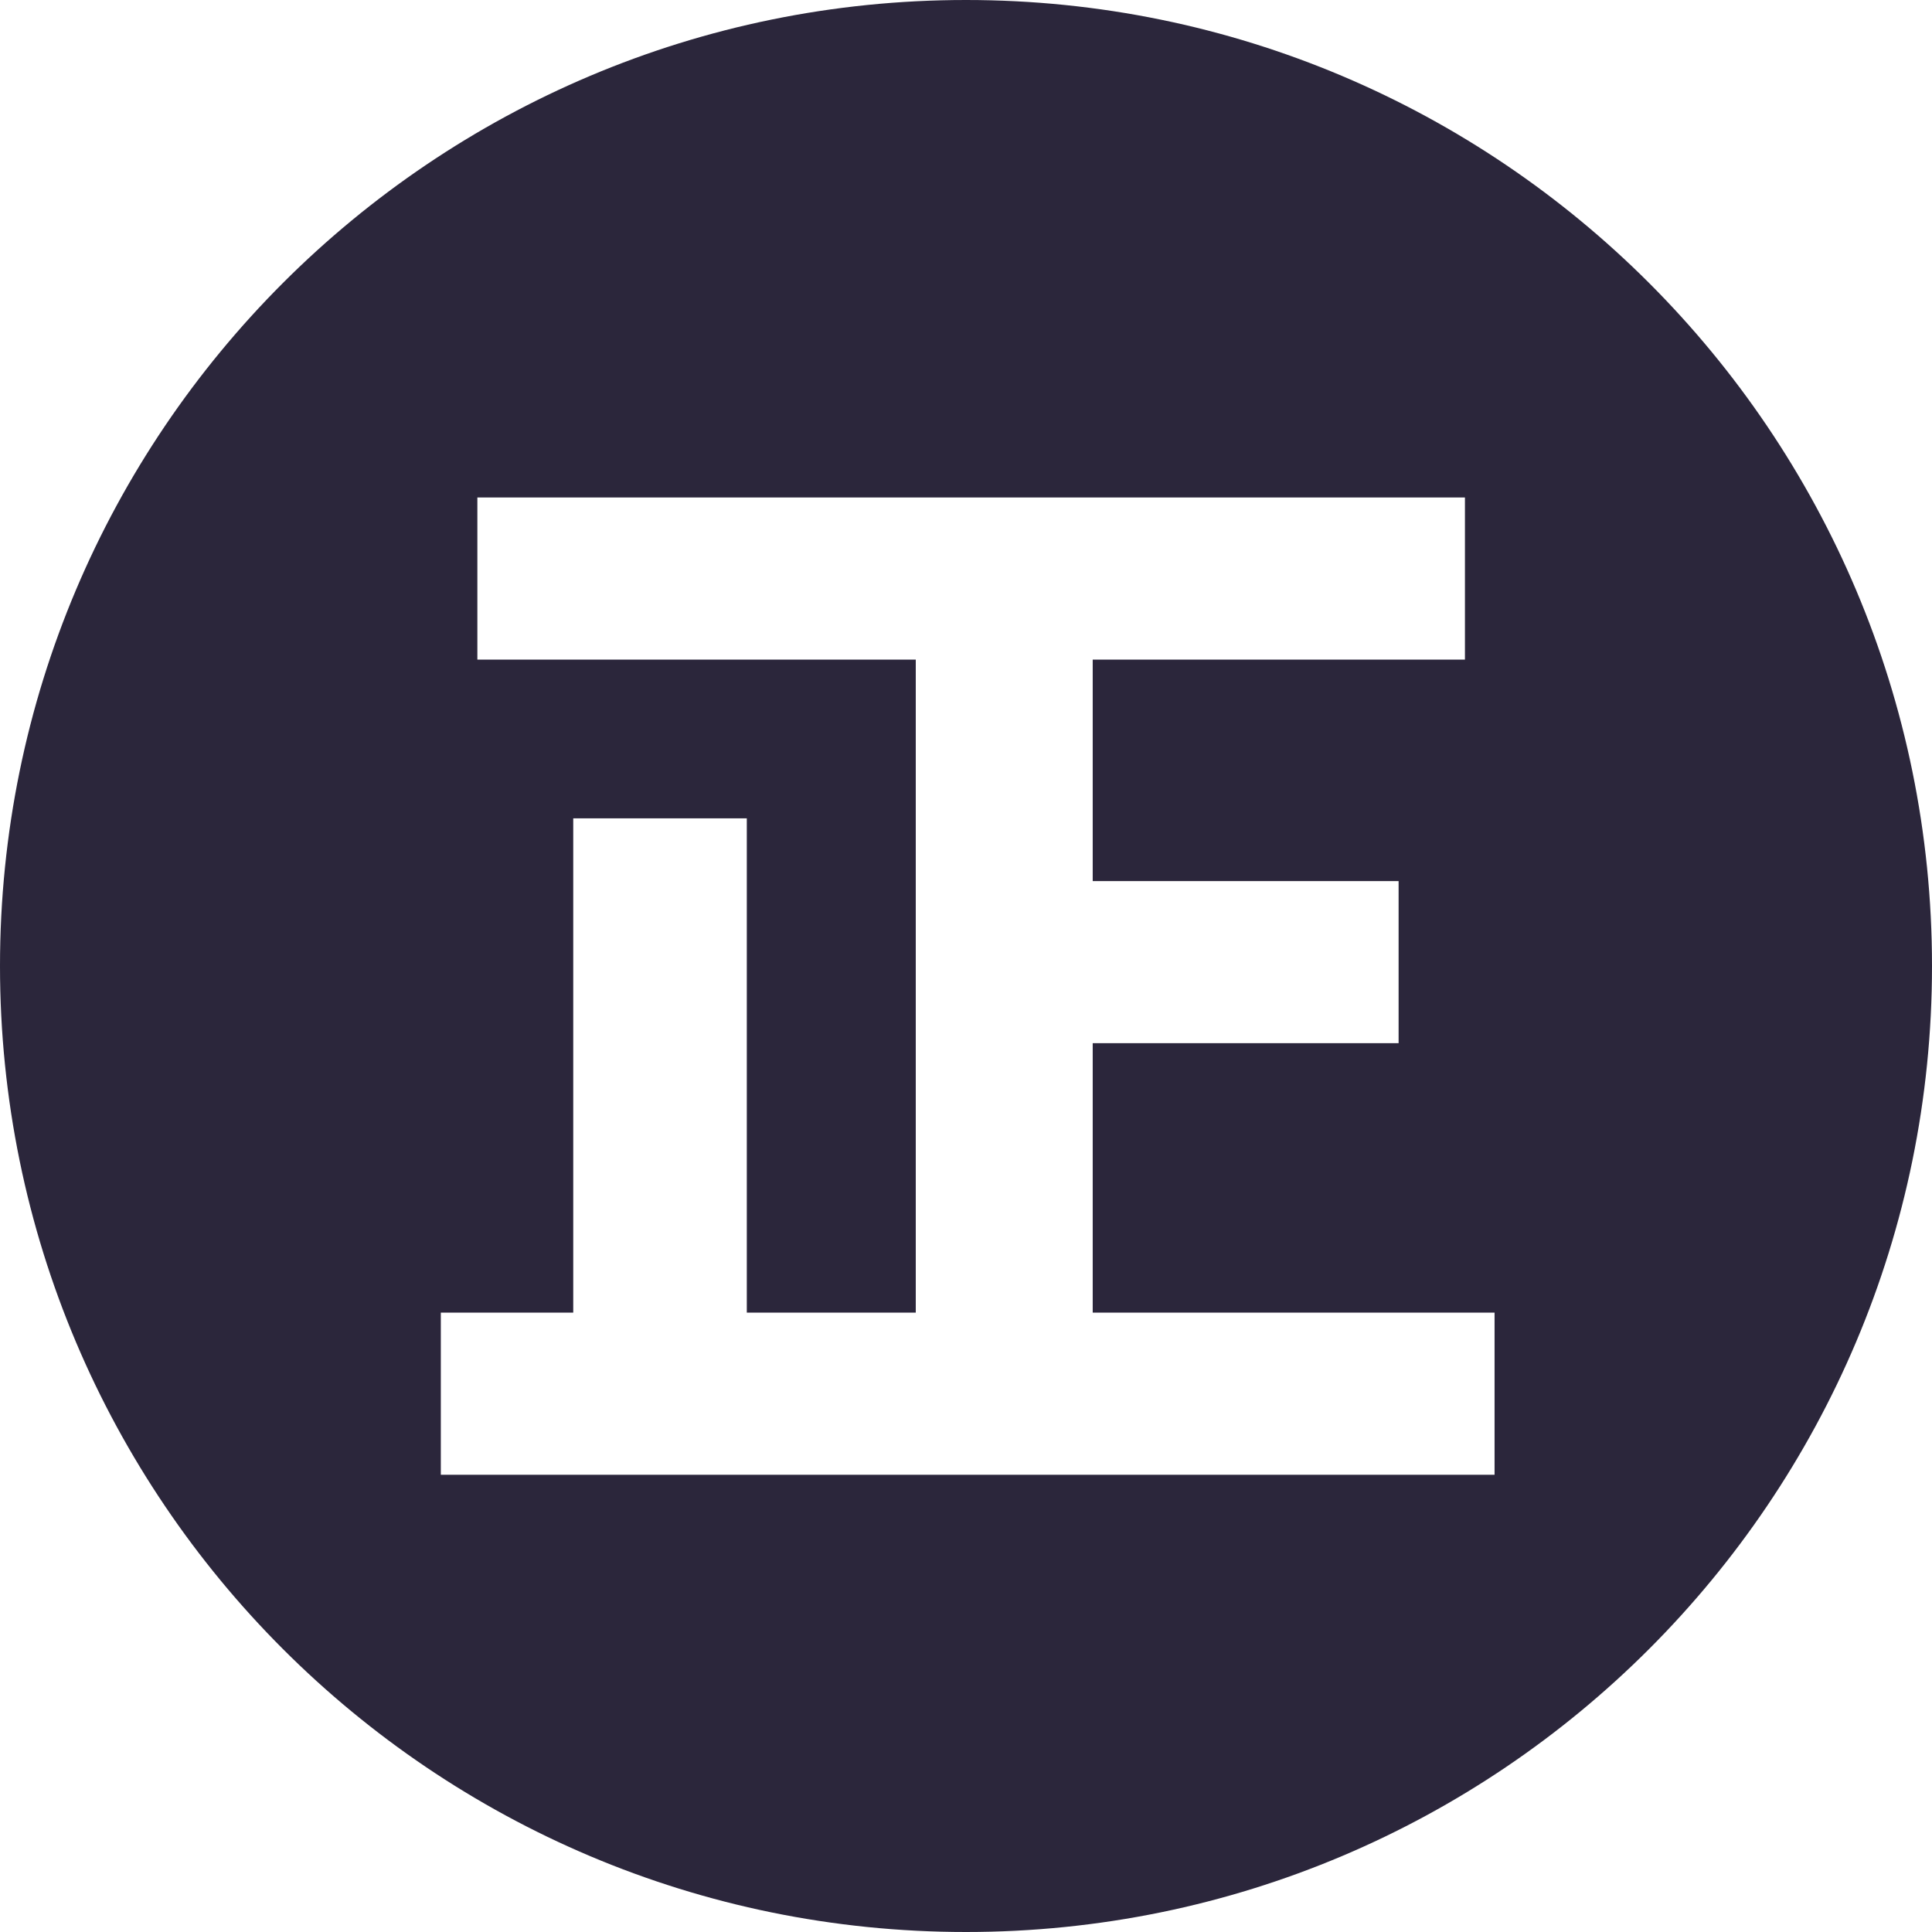 <svg xmlns="http://www.w3.org/2000/svg" fill="none" viewBox="0 0 24 24"><path fill="#2B263B" d="M12 24c6.627 0 12-5.373 12-12S18.627 0 12 0 0 5.373 0 12s5.373 12 12 12Zm1.574-11.041v3.347h4.992v2.014H5.476v-2.014h1.645v-6.14h2.156v6.14h2.099V8.194H5.93V6.18h12.268v2.014h-4.624v2.751h3.8v2.014h-3.8Z" data-follow-fill="#2B263B"/></svg>